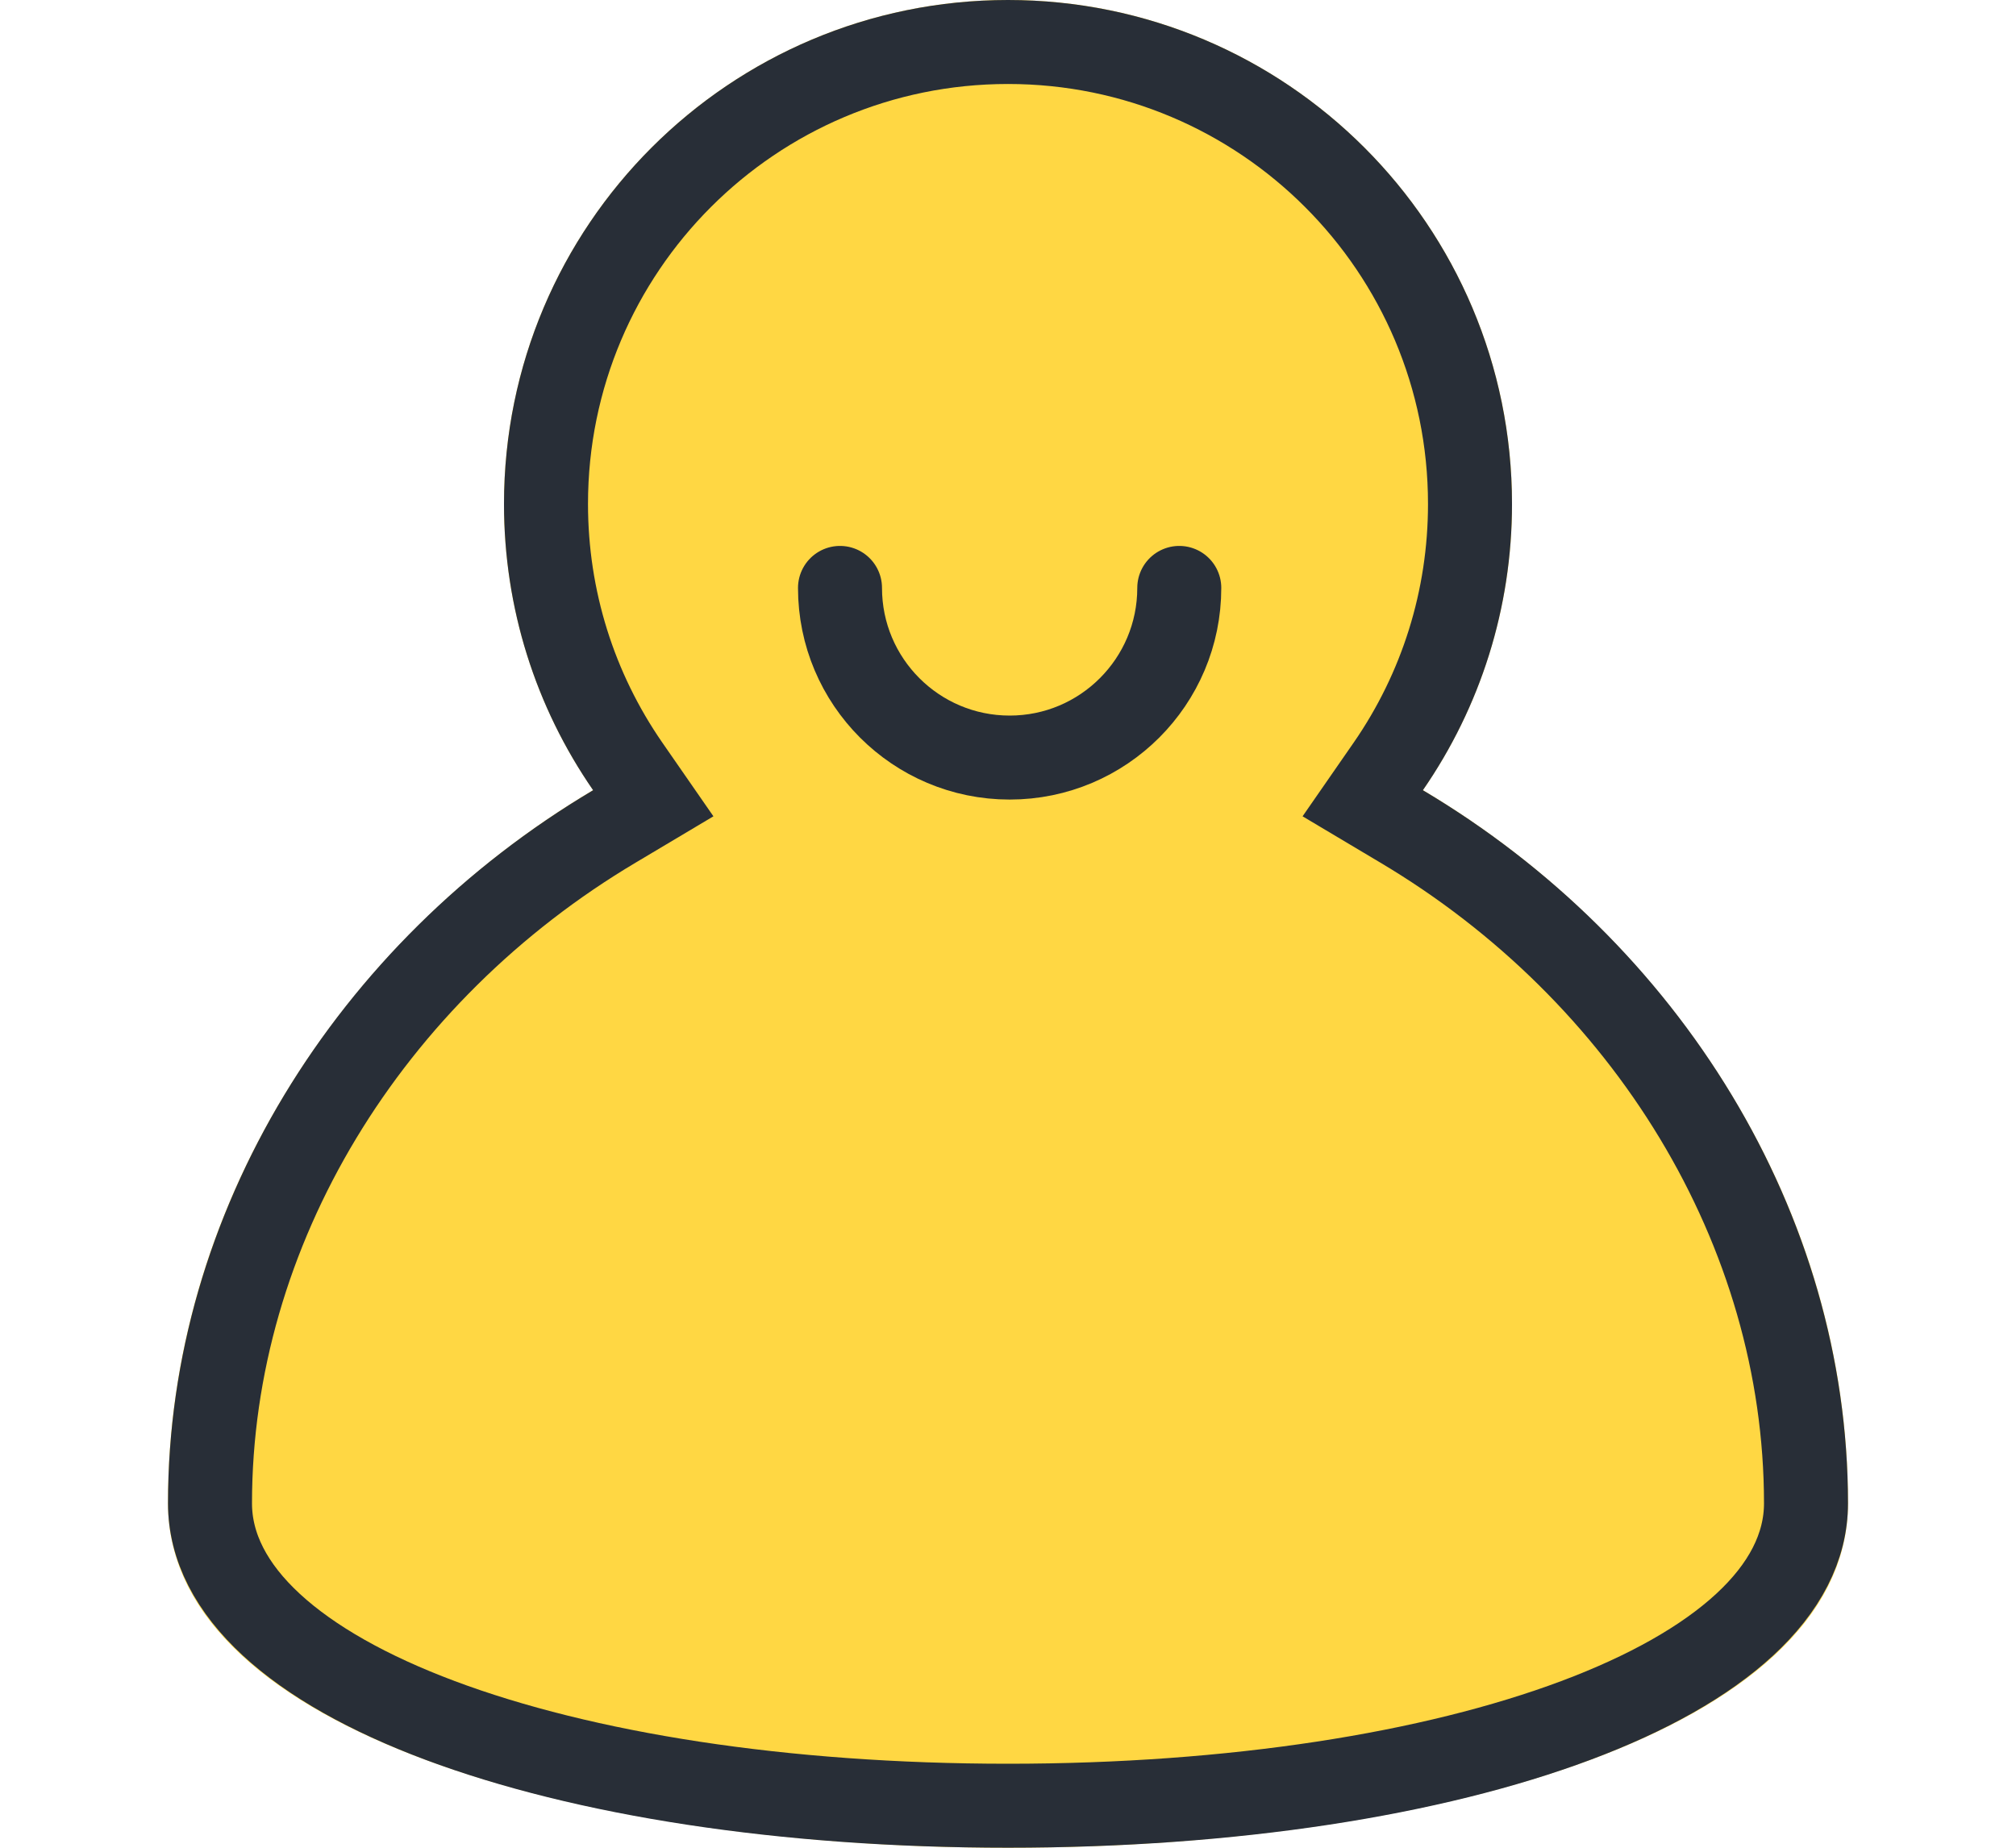 <?xml version="1.0" encoding="UTF-8"?>
<svg width="24px" height="22px" viewBox="0 0 24 22" version="1.1" xmlns="http://www.w3.org/2000/svg" xmlns:xlink="http://www.w3.org/1999/xlink">
    <!-- Generator: Sketch 45.1 (43504) - http://www.bohemiancoding.com/sketch -->
    <title>icon/dibu/wode-a@2x</title>
    <desc>Created with Sketch.</desc>
    <defs>
        <path d="M7.061,9.408 C6.392,8.44 6,7.266 6,6 C6,2.686 8.686,0 12,0 C15.314,0 18,2.686 18,6 C18,7.266 17.608,8.44 16.939,9.408 C19.853,11.139 22,14.294 22,17.899 C22,23.367 2,23.367 2,17.899 C2,14.294 4.147,11.139 7.061,9.408 Z" id="path-1"></path>
    </defs>
    <g id="Symbols" stroke="none" stroke-width="1" fill="none" fill-rule="evenodd">
        <g id="icon/dibu/wode-a">
            <g id="Combined-Shape">
                <use fill="#FFD743" fill-rule="evenodd" xlink:href="#path-1"></use>
                <path stroke="#282E37" stroke-width="1" d="M7.472,9.124 L7.777,9.564 L7.317,9.838 C4.395,11.573 2.5,14.635 2.5,17.899 C2.5,19.992 6.638,21.5 12,21.5 C17.362,21.5 21.5,19.992 21.5,17.899 C21.5,14.635 19.605,11.573 16.683,9.838 L16.223,9.564 L16.528,9.124 C17.158,8.212 17.5,7.133 17.5,6 C17.5,2.962 15.038,0.5 12,0.5 C8.962,0.5 6.5,2.962 6.5,6 C6.5,7.133 6.842,8.212 7.472,9.124 Z"></path>
            </g>
            <path d="M10,7 C10,8.115 10.904,9.02 12.02,9.02 L12.02,9.02 C13.135,9.02 14.039,8.115 14.039,7" id="Oval-15-Copy" stroke="#282E37" stroke-linecap="round"></path>
        </g>
    </g>
</svg>